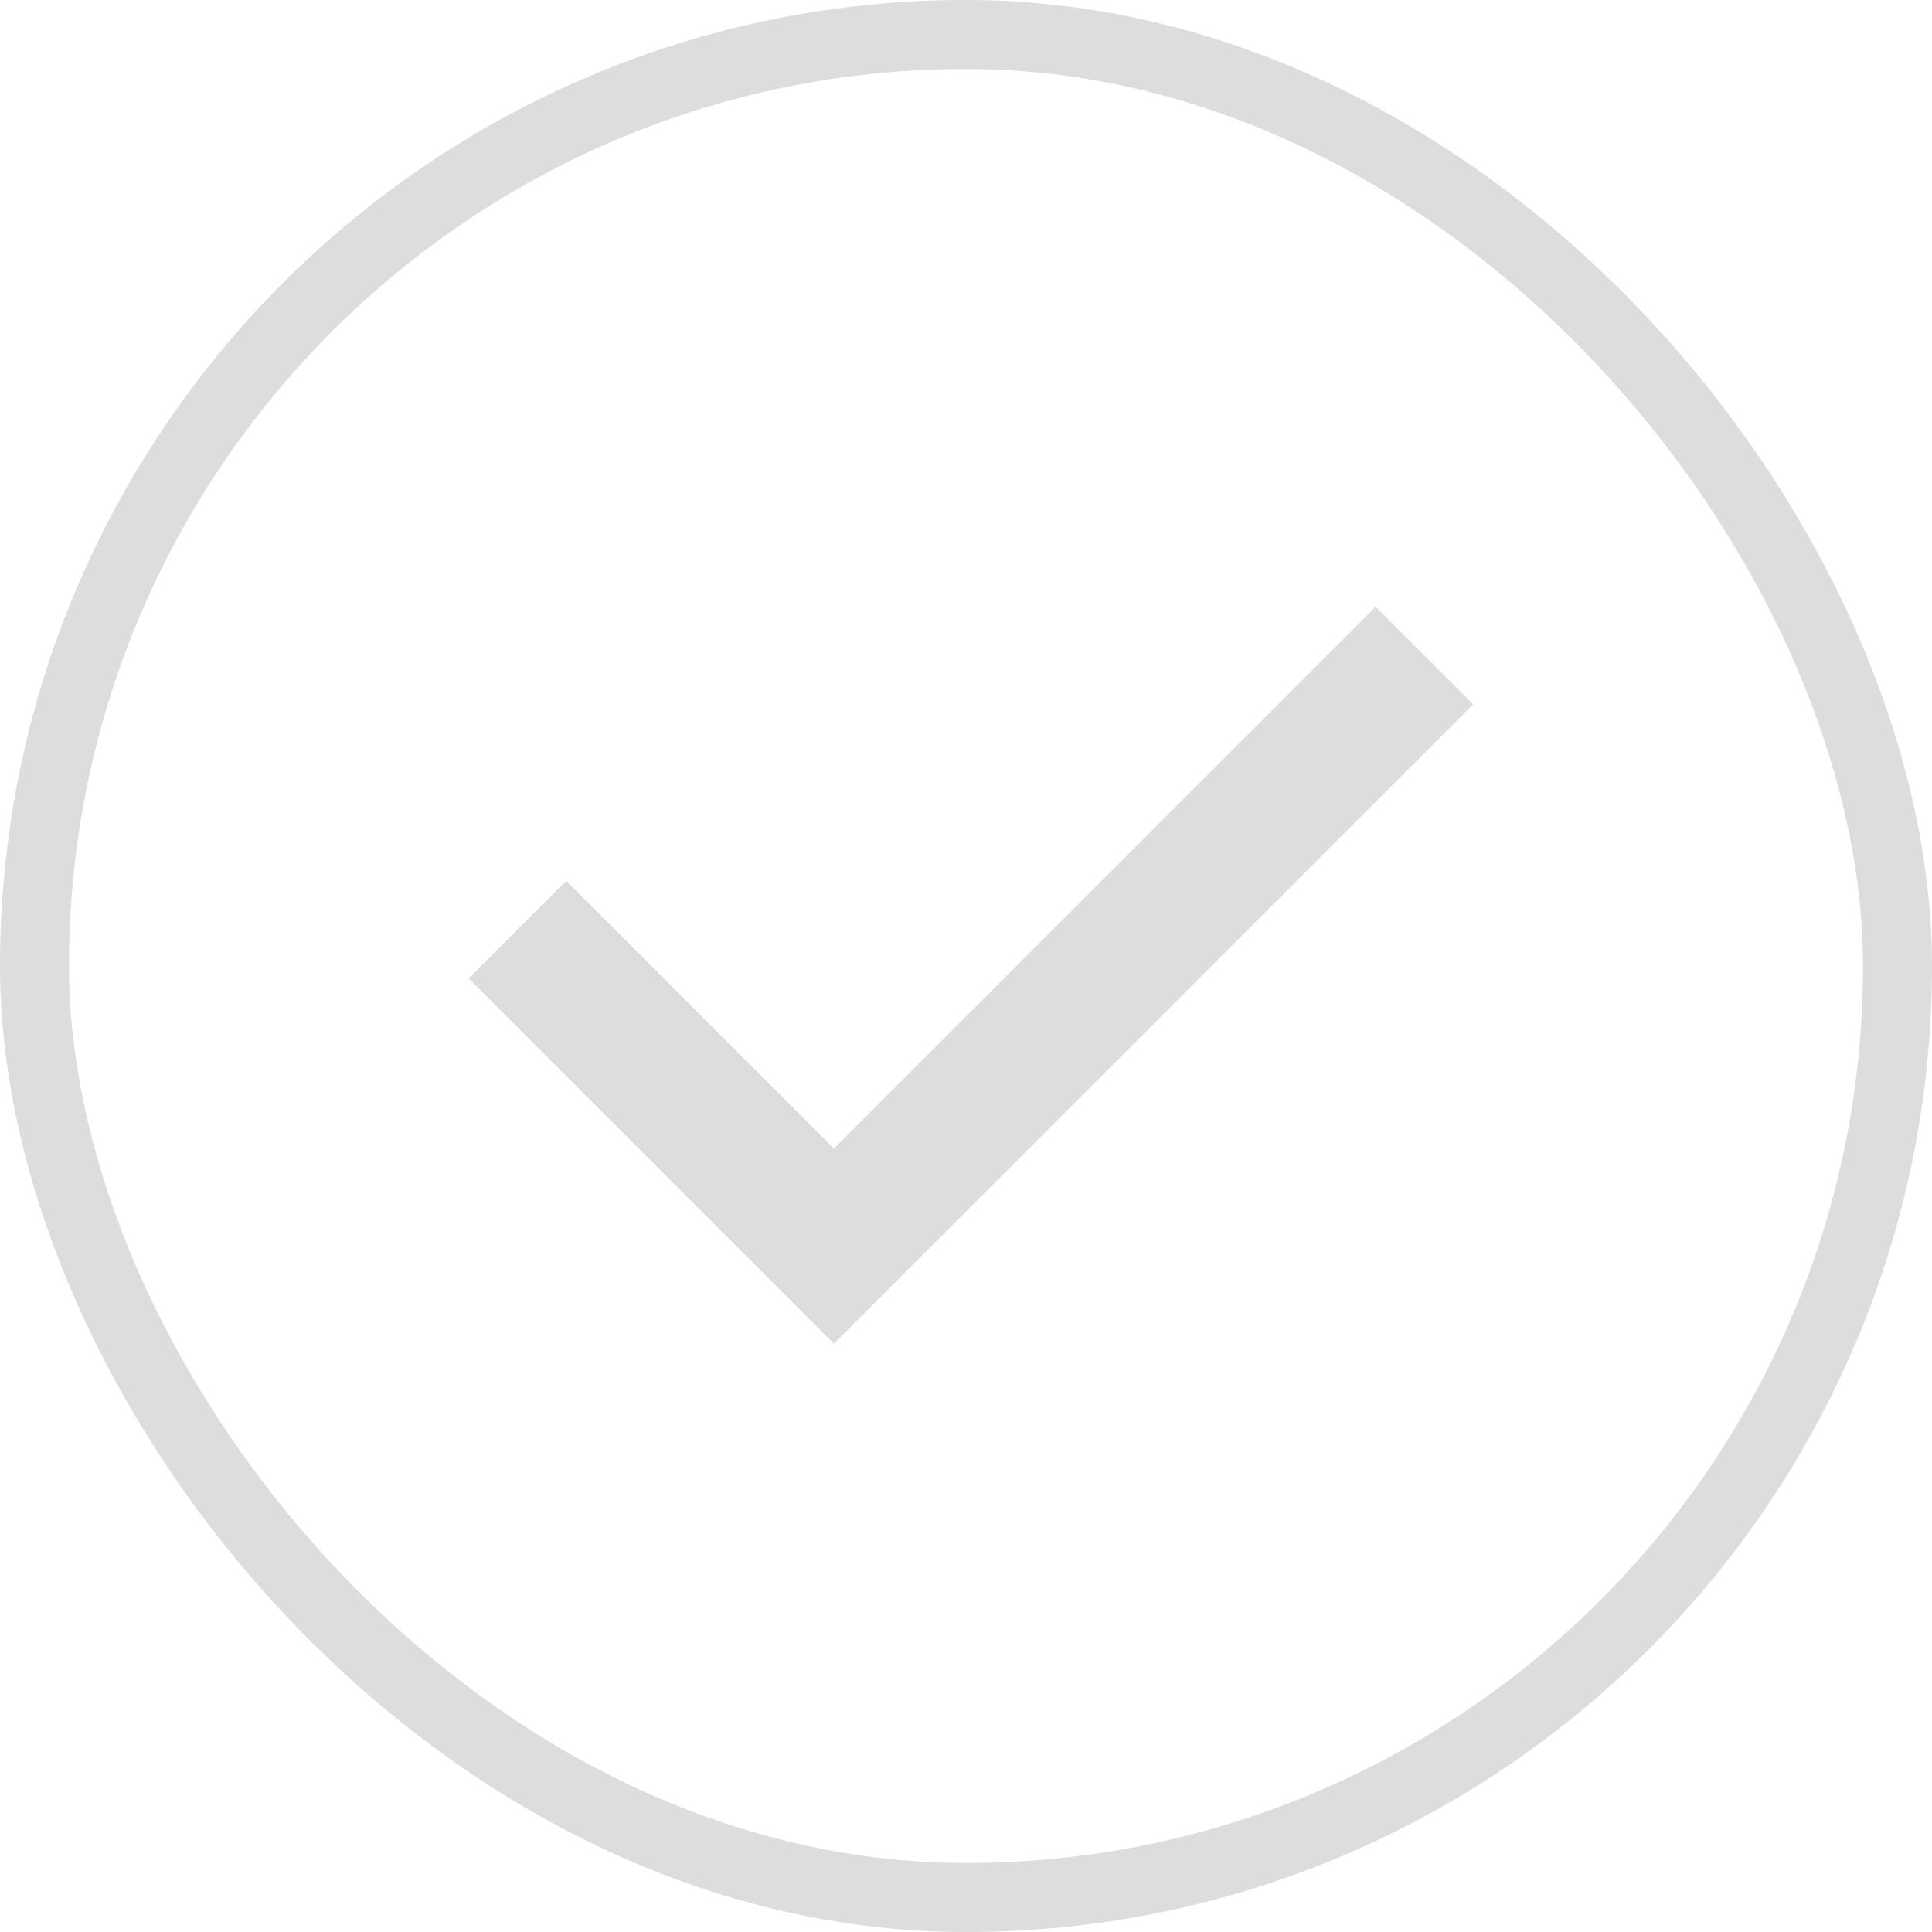 <svg xmlns="http://www.w3.org/2000/svg" width="28" height="28" viewBox="0 0 28 28">
    <g data-name="사각형 295" style="stroke:#ddd;fill:none">
        <rect width="28" height="28" rx="14" style="stroke:none"/>
        <rect x=".5" y=".5" width="27" height="27" rx="13.5" style="fill:none"/>
    </g>
    <path data-name="패스 132" d="m953.152 729.483 4.585 4.585 8.559-8.559" transform="translate(-945.652 -716.009)" style="stroke-width:2px;stroke:#ddd;fill:none"/>
</svg>
